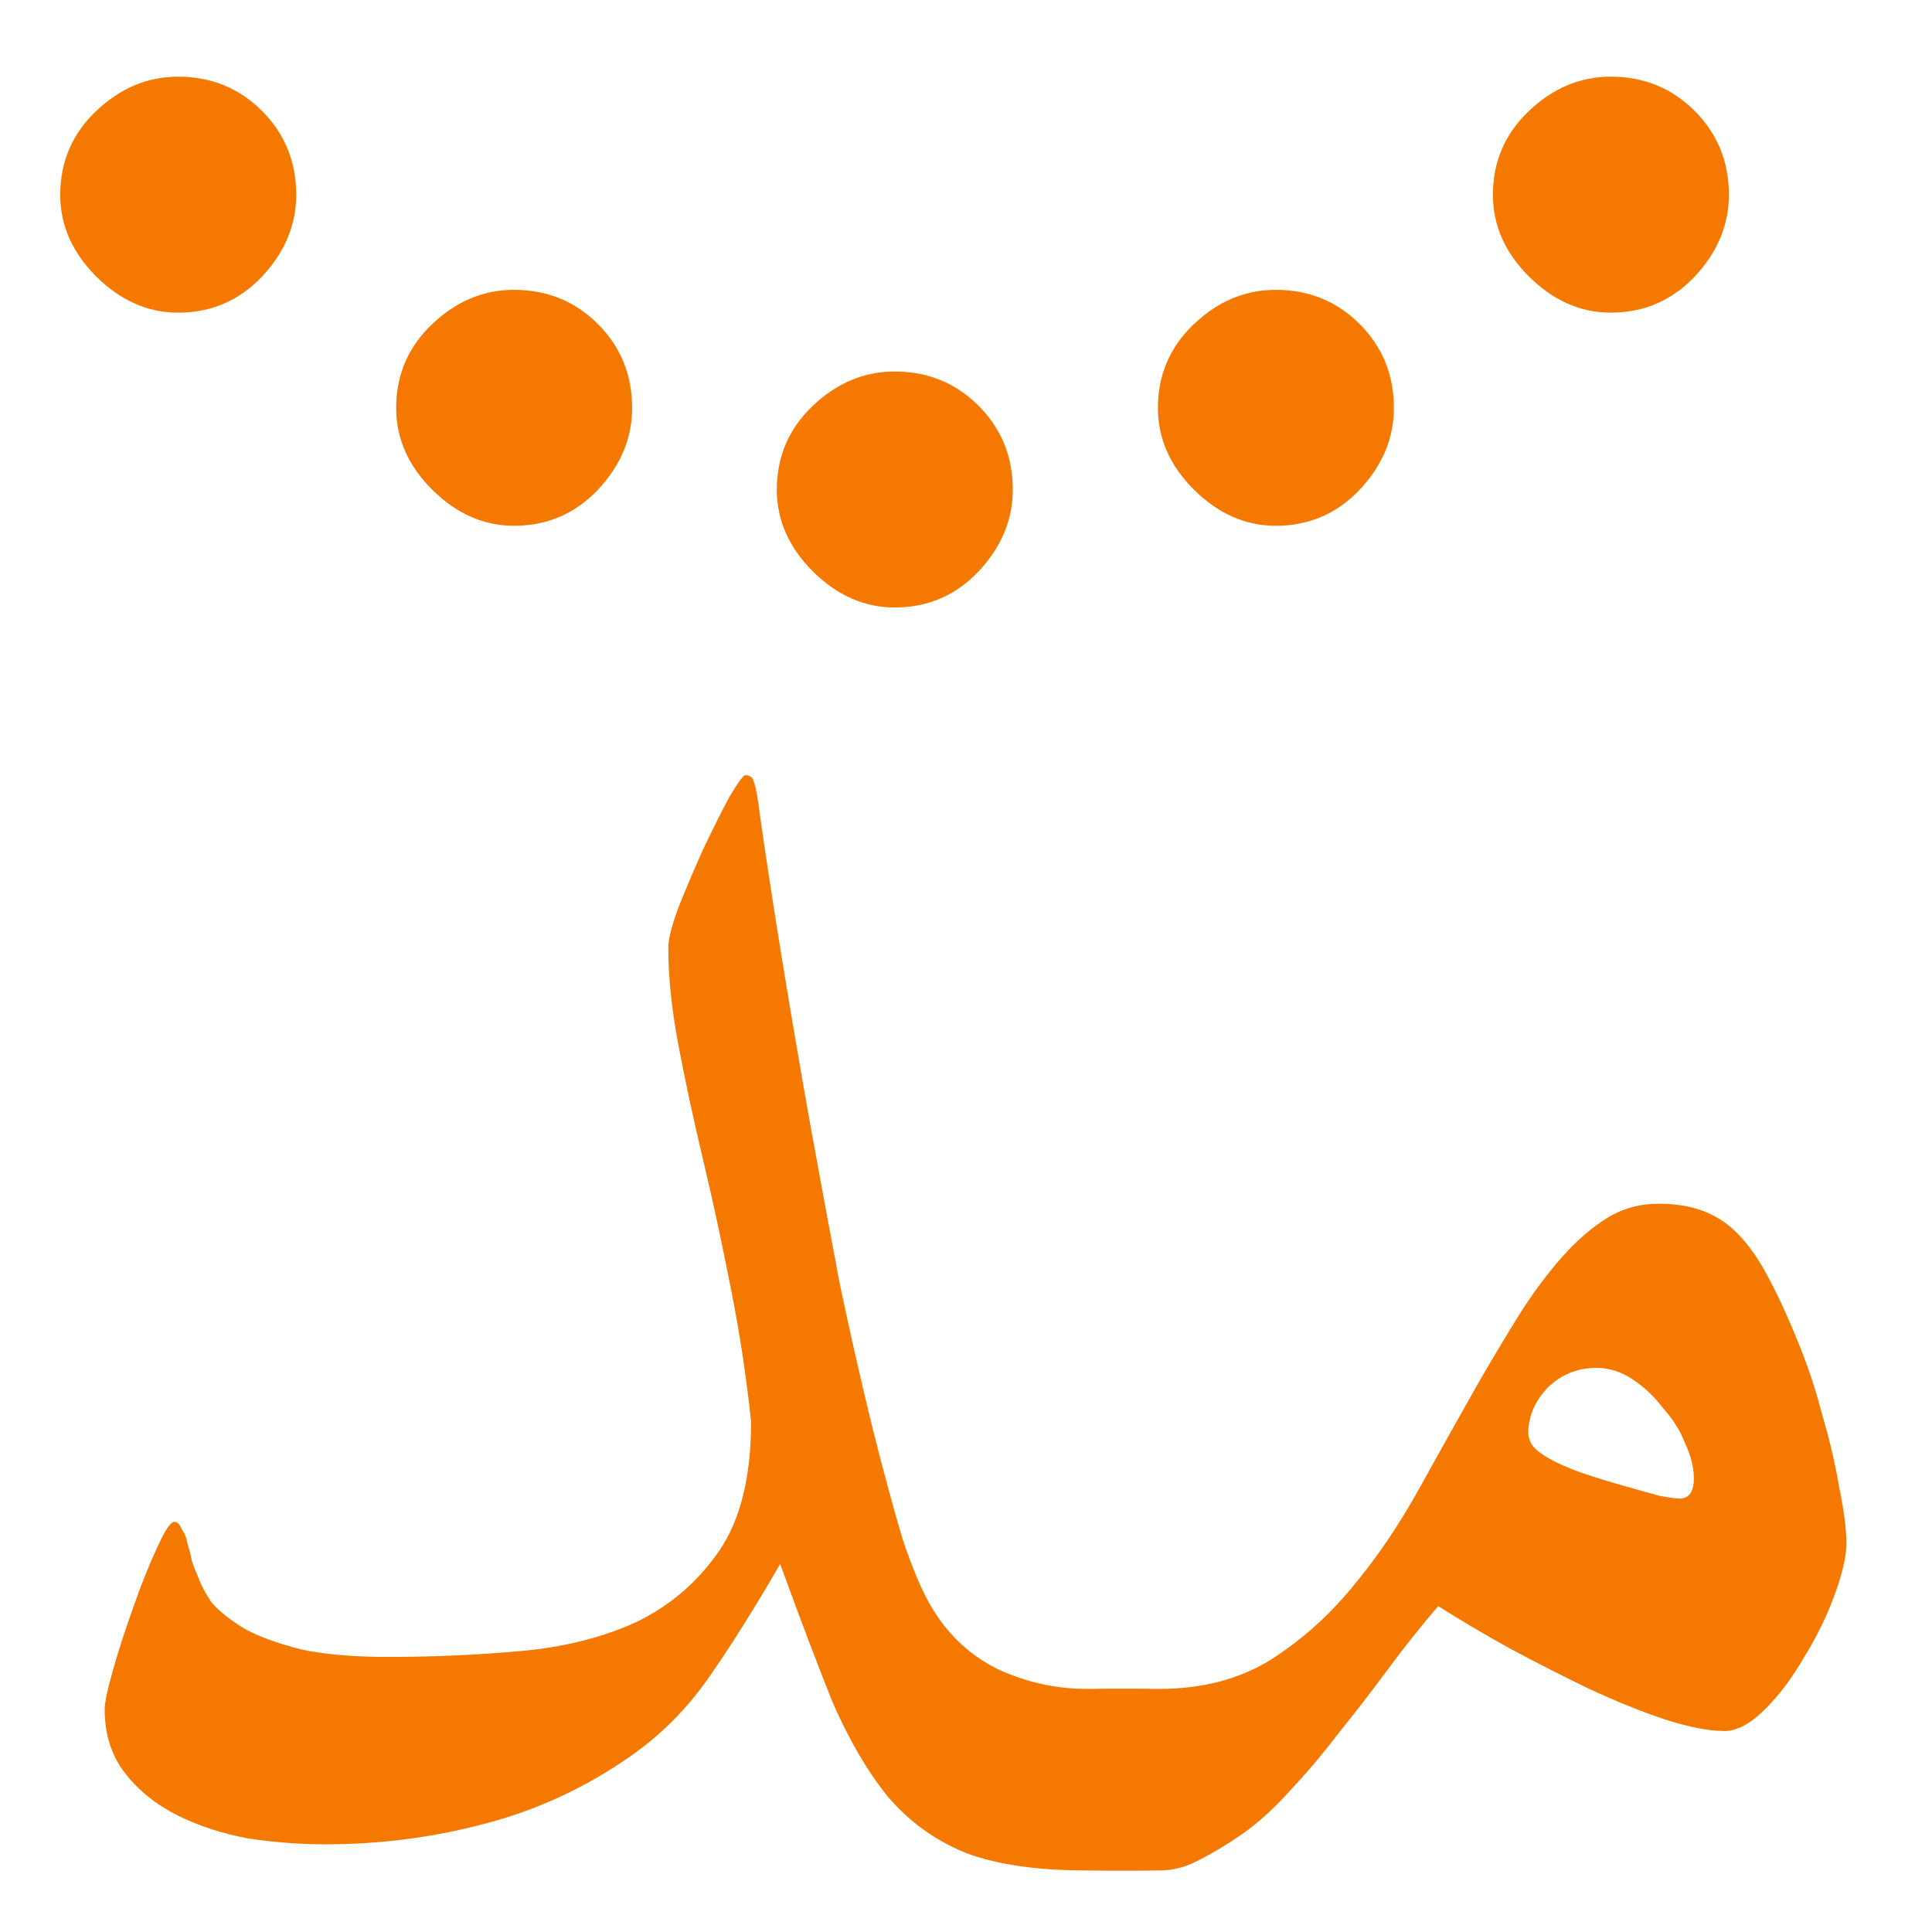 <?xml version="1.0" encoding="UTF-8" standalone="no"?>
<!-- Created with Inkscape (http://www.inkscape.org/) -->

<svg
   width="16"
   height="16"
   viewBox="0 0 4.233 4.233"
   version="1.1"
   id="svg5"
   inkscape:version="1.2.1 (9c6d41e410, 2022-07-14)"
   sodipodi:docname="10EC0.svg"
   inkscape:export-filename="..\10EC0.png"
   inkscape:export-xdpi="96"
   inkscape:export-ydpi="96"
   xmlns:inkscape="http://www.inkscape.org/namespaces/inkscape"
   xmlns:sodipodi="http://sodipodi.sourceforge.net/DTD/sodipodi-0.dtd"
   xmlns="http://www.w3.org/2000/svg"
   xmlns:svg="http://www.w3.org/2000/svg">
  <sodipodi:namedview
     id="namedview7"
     pagecolor="#ffff83"
     bordercolor="#666666"
     borderopacity="1.0"
     inkscape:pageshadow="2"
     inkscape:pageopacity="1"
     inkscape:pagecheckerboard="0"
     inkscape:document-units="px"
     showgrid="true"
     units="px"
     inkscape:zoom="16.528621"
     inkscape:cx="1.0890201"
     inkscape:cy="11.011203"
     inkscape:window-width="1680"
     inkscape:window-height="998"
     inkscape:window-x="-8"
     inkscape:window-y="-8"
     inkscape:window-maximized="1"
     inkscape:current-layer="layer1"
     inkscape:snap-bbox="true"
     inkscape:snap-bbox-edge-midpoints="false"
     inkscape:bbox-nodes="true"
     inkscape:snap-global="false"
     inkscape:showpageshadow="2"
     inkscape:deskcolor="#ffff83">
    <inkscape:grid
       type="xygrid"
       id="grid824" />
  </sodipodi:namedview>
  <defs
     id="defs2" />
  <g
     inkscape:label="Layer 1"
     inkscape:groupmode="layer"
     id="layer1">
    <path
       fill="currentColor"
       d="m 1.96,-3.1 q -0.099,0 -0.179,-0.079 -0.079,-0.079 -0.079,-0.179 0,-0.109 0.079,-0.184 0.079,-0.075 0.179,-0.075 0.109,0 0.184,0.075 0.075,0.075 0.075,0.184 0,0.099 -0.075,0.179 -0.075,0.079 -0.184,0.079 z m -0.835,0.179 q -0.099,0 -0.179,-0.079 -0.079,-0.079 -0.079,-0.179 0,-0.109 0.079,-0.184 0.079,-0.075 0.179,-0.075 0.109,0 0.184,0.075 0.075,0.075 0.075,0.184 0,0.099 -0.075,0.179 -0.075,0.079 -0.184,0.079 z m 1.669,0 q -0.099,0 -0.179,-0.079 -0.079,-0.079 -0.079,-0.179 0,-0.109 0.079,-0.184 0.079,-0.075 0.179,-0.075 0.109,0 0.184,0.075 0.075,0.075 0.075,0.184 0,0.099 -0.075,0.179 -0.075,0.079 -0.184,0.079 z m 0.735,0.467 q -0.099,0 -0.179,-0.079 -0.079,-0.079 -0.079,-0.179 0,-0.109 0.079,-0.184 0.079,-0.075 0.179,-0.075 0.109,0 0.184,0.075 0.075,0.075 0.075,0.184 0,0.099 -0.075,0.179 -0.075,0.079 -0.184,0.079 z m -3.139,0 q -0.099,0 -0.179,-0.079 -0.079,-0.079 -0.079,-0.179 0,-0.109 0.079,-0.184 0.079,-0.075 0.179,-0.075 0.109,0 0.184,0.075 0.075,0.075 0.075,0.184 0,0.099 -0.075,0.179 -0.075,0.079 -0.184,0.079 z m -0.467,0.735 q -0.099,0 -0.179,-0.079 -0.079,-0.079 -0.079,-0.179 0,-0.109 0.079,-0.184 0.079,-0.075 0.179,-0.075 0.109,0 0.184,0.075 0.075,0.075 0.075,0.184 0,0.099 -0.075,0.179 -0.075,0.079 -0.184,0.079 z m 4.073,0 q -0.099,0 -0.179,-0.079 -0.079,-0.079 -0.079,-0.179 0,-0.109 0.079,-0.184 0.079,-0.075 0.179,-0.075 0.109,0 0.184,0.075 0.075,0.075 0.075,0.184 0,0.099 -0.075,0.179 -0.075,0.079 -0.184,0.079 z m -4.252,0.835 q -0.099,0 -0.179,-0.079 -0.079,-0.079 -0.079,-0.179 0,-0.109 0.079,-0.184 0.079,-0.075 0.179,-0.075 0.109,0 0.184,0.075 0.075,0.075 0.075,0.184 0,0.099 -0.075,0.179 -0.075,0.079 -0.184,0.079 z m 4.431,0 q -0.099,0 -0.179,-0.079 -0.079,-0.079 -0.079,-0.179 0,-0.109 0.079,-0.184 0.079,-0.075 0.179,-0.075 0.109,0 0.184,0.075 0.075,0.075 0.075,0.184 0,0.099 -0.075,0.179 -0.075,0.079 -0.184,0.079 z m -4.252,0.835 q -0.099,0 -0.179,-0.079 -0.079,-0.079 -0.079,-0.179 0,-0.109 0.079,-0.184 0.079,-0.075 0.179,-0.075 0.109,0 0.184,0.075 0.075,0.075 0.075,0.184 0,0.099 -0.075,0.179 -0.075,0.079 -0.184,0.079 z m 4.073,0 q -0.099,0 -0.179,-0.079 -0.079,-0.079 -0.079,-0.179 0,-0.109 0.079,-0.184 0.079,-0.075 0.179,-0.075 0.109,0 0.184,0.075 0.075,0.075 0.075,0.184 0,0.099 -0.075,0.179 -0.075,0.079 -0.184,0.079 z M 0.39,0.685 q -0.099,0 -0.179,-0.079 -0.079,-0.079 -0.079,-0.179 0,-0.109 0.079,-0.184 0.079,-0.075 0.179,-0.075 0.109,0 0.184,0.075 0.075,0.075 0.075,0.184 0,0.099 -0.075,0.179 -0.075,0.079 -0.184,0.079 z m 3.139,0 q -0.099,0 -0.179,-0.079 -0.079,-0.079 -0.079,-0.179 0,-0.109 0.079,-0.184 0.079,-0.075 0.179,-0.075 0.109,0 0.184,0.075 0.075,0.075 0.075,0.184 0,0.099 -0.075,0.179 -0.075,0.079 -0.184,0.079 z M 1.126,1.152 q -0.099,0 -0.179,-0.079 -0.079,-0.079 -0.079,-0.179 0,-0.109 0.079,-0.184 0.079,-0.075 0.179,-0.075 0.109,0 0.184,0.075 0.075,0.075 0.075,0.184 0,0.099 -0.075,0.179 -0.075,0.079 -0.184,0.079 z m 1.669,0 q -0.099,0 -0.179,-0.079 -0.079,-0.079 -0.079,-0.179 0,-0.109 0.079,-0.184 0.079,-0.075 0.179,-0.075 0.109,0 0.184,0.075 0.075,0.075 0.075,0.184 0,0.099 -0.075,0.179 -0.075,0.079 -0.184,0.079 z M 1.96,1.331 q -0.099,0 -0.179,-0.079 -0.079,-0.079 -0.079,-0.179 0,-0.109 0.079,-0.184 0.079,-0.075 0.179,-0.075 0.109,0 0.184,0.075 0.075,0.075 0.075,0.184 0,0.099 -0.075,0.179 -0.075,0.079 -0.184,0.079 z"
       id="path2"
       style="fill:#f57900;fill-opacity:1;stroke-width:0.265" />
    <g
       aria-label="مد"
       id="text241"
       style="font-size:651.814px;line-height:1.25;font-family:Amiri;-inkscape-font-specification:Amiri;text-align:center;letter-spacing:0px;word-spacing:0px;text-anchor:middle;fill:#f57900;fill-opacity:1;stroke-width:26.633"
       transform="matrix(0.01,0,0,0.01,-0.991,-6.672)">
      <path
         d="m 503.641,1005.409 q 0,4.138 -2.546,11.139 -2.546,7.002 -6.684,13.686 -3.819,6.684 -8.593,11.458 -4.774,4.774 -8.912,4.774 -5.092,0 -13.049,-2.546 -7.638,-2.546 -16.55,-6.684 -8.593,-4.138 -17.505,-8.912 -8.593,-4.774 -15.595,-9.23 -5.729,6.684 -11.139,14.004 -5.411,7.32 -10.821,14.004 -5.092,6.684 -10.503,12.412 -5.092,5.729 -10.503,9.548 -5.092,3.501 -9.548,5.729 -4.137,2.228 -8.593,2.228 h -11.776 q -6.047,0 -9.548,-1.591 -3.501,-1.91 -5.092,-4.774 -1.91,-2.864 -2.228,-6.365 -0.637,-3.501 -0.637,-7.32 0,-3.819 0.637,-7.32 0.318,-3.501 2.228,-6.047 1.591,-2.865 5.092,-4.456 3.501,-1.91 9.548,-1.91 h 11.776 q 13.686,0 23.87,-6.047 10.185,-6.365 18.141,-15.913 8.275,-9.866 14.959,-21.961 6.684,-12.094 13.367,-23.87 4.456,-7.638 8.593,-14.322 4.456,-7.002 9.23,-12.412 4.774,-5.411 9.866,-8.593 5.092,-3.183 11.458,-3.183 7.32,0 12.412,2.864 5.411,2.864 10.185,10.821 3.819,6.684 7.32,15.277 3.501,8.275 5.729,16.868 2.546,8.593 3.819,16.232 1.591,7.638 1.591,12.412 z m -33.418,-14.322 q 0,-3.501 -1.91,-7.638 -1.591,-4.138 -4.774,-7.638 -2.864,-3.819 -6.684,-6.365 -3.819,-2.546 -7.957,-2.546 -6.365,0 -10.821,4.456 -4.137,4.456 -4.137,9.866 0,0.955 0.637,2.228 0.637,1.273 3.183,2.864 3.183,1.91 7.638,3.501 4.774,1.591 9.23,2.864 4.456,1.273 7.957,2.228 3.501,0.637 4.456,0.637 3.183,0 3.183,-4.456 z"
         style="font-family:Scheherazade;-inkscape-font-specification:Scheherazade;fill:#f57900;fill-opacity:1;stroke-width:26.633"
         id="path1042" />
      <path
         d="m 366.468,1056.968 q 0,3.819 -0.637,7.32 -0.318,3.501 -2.228,6.365 -1.591,2.864 -5.092,4.774 -3.501,1.591 -9.548,1.591 h -11.776 q -16.232,0 -26.416,-3.819 -10.185,-4.137 -17.187,-12.412 -6.684,-8.275 -12.094,-20.688 -5.092,-12.731 -11.458,-30.235 -8.275,14.322 -15.595,24.825 -7.32,10.503 -17.505,17.505 -14.64,10.185 -31.827,14.64 -16.868,4.456 -34.691,4.456 -8.275,0 -16.868,-1.273 -8.593,-1.591 -15.595,-5.092 -7.002,-3.501 -11.458,-9.23 -4.456,-5.729 -4.456,-14.004 0,-2.228 1.91,-8.912 1.91,-6.684 4.456,-13.685 2.546,-7.32 5.092,-12.731 2.546,-5.729 3.819,-5.729 0.955,0 1.591,1.591 0.955,1.273 1.273,3.183 0.637,1.91 0.955,3.819 0.637,1.91 1.273,3.183 0.955,2.865 3.183,6.047 2.546,2.865 7.32,5.729 4.774,2.546 12.412,4.456 7.638,1.591 18.778,1.591 14.64,0 28.962,-1.273 14.322,-1.273 25.461,-6.365 11.139,-5.41 18.141,-15.595 7.002,-10.185 7.002,-28.326 -1.591,-14.959 -4.456,-29.281 -2.864,-14.64 -6.047,-28.008 -3.183,-13.367 -5.411,-25.143 -2.228,-11.776 -2.228,-21.324 0,-2.864 2.228,-8.912 2.546,-6.365 5.411,-12.731 3.183,-6.684 5.729,-11.458 2.864,-4.774 3.501,-4.774 1.591,0 1.91,1.591 0.637,1.591 1.273,7.002 2.228,15.595 5.092,33.1 2.864,17.505 6.047,35.328 3.183,17.505 6.365,34.373 3.501,16.55 7.002,30.872 3.501,14.004 6.684,24.825 3.501,10.503 6.684,15.595 5.411,8.912 14.64,13.367 9.23,4.138 19.096,4.138 h 11.776 q 6.047,0 9.548,1.91 3.501,1.591 5.092,4.456 1.91,2.546 2.228,6.047 0.637,3.501 0.637,7.32 z"
         style="font-family:Scheherazade;-inkscape-font-specification:Scheherazade;fill:#f57900;fill-opacity:1;stroke-width:26.633"
         id="path1044" />
    </g>
  </g>
</svg>
